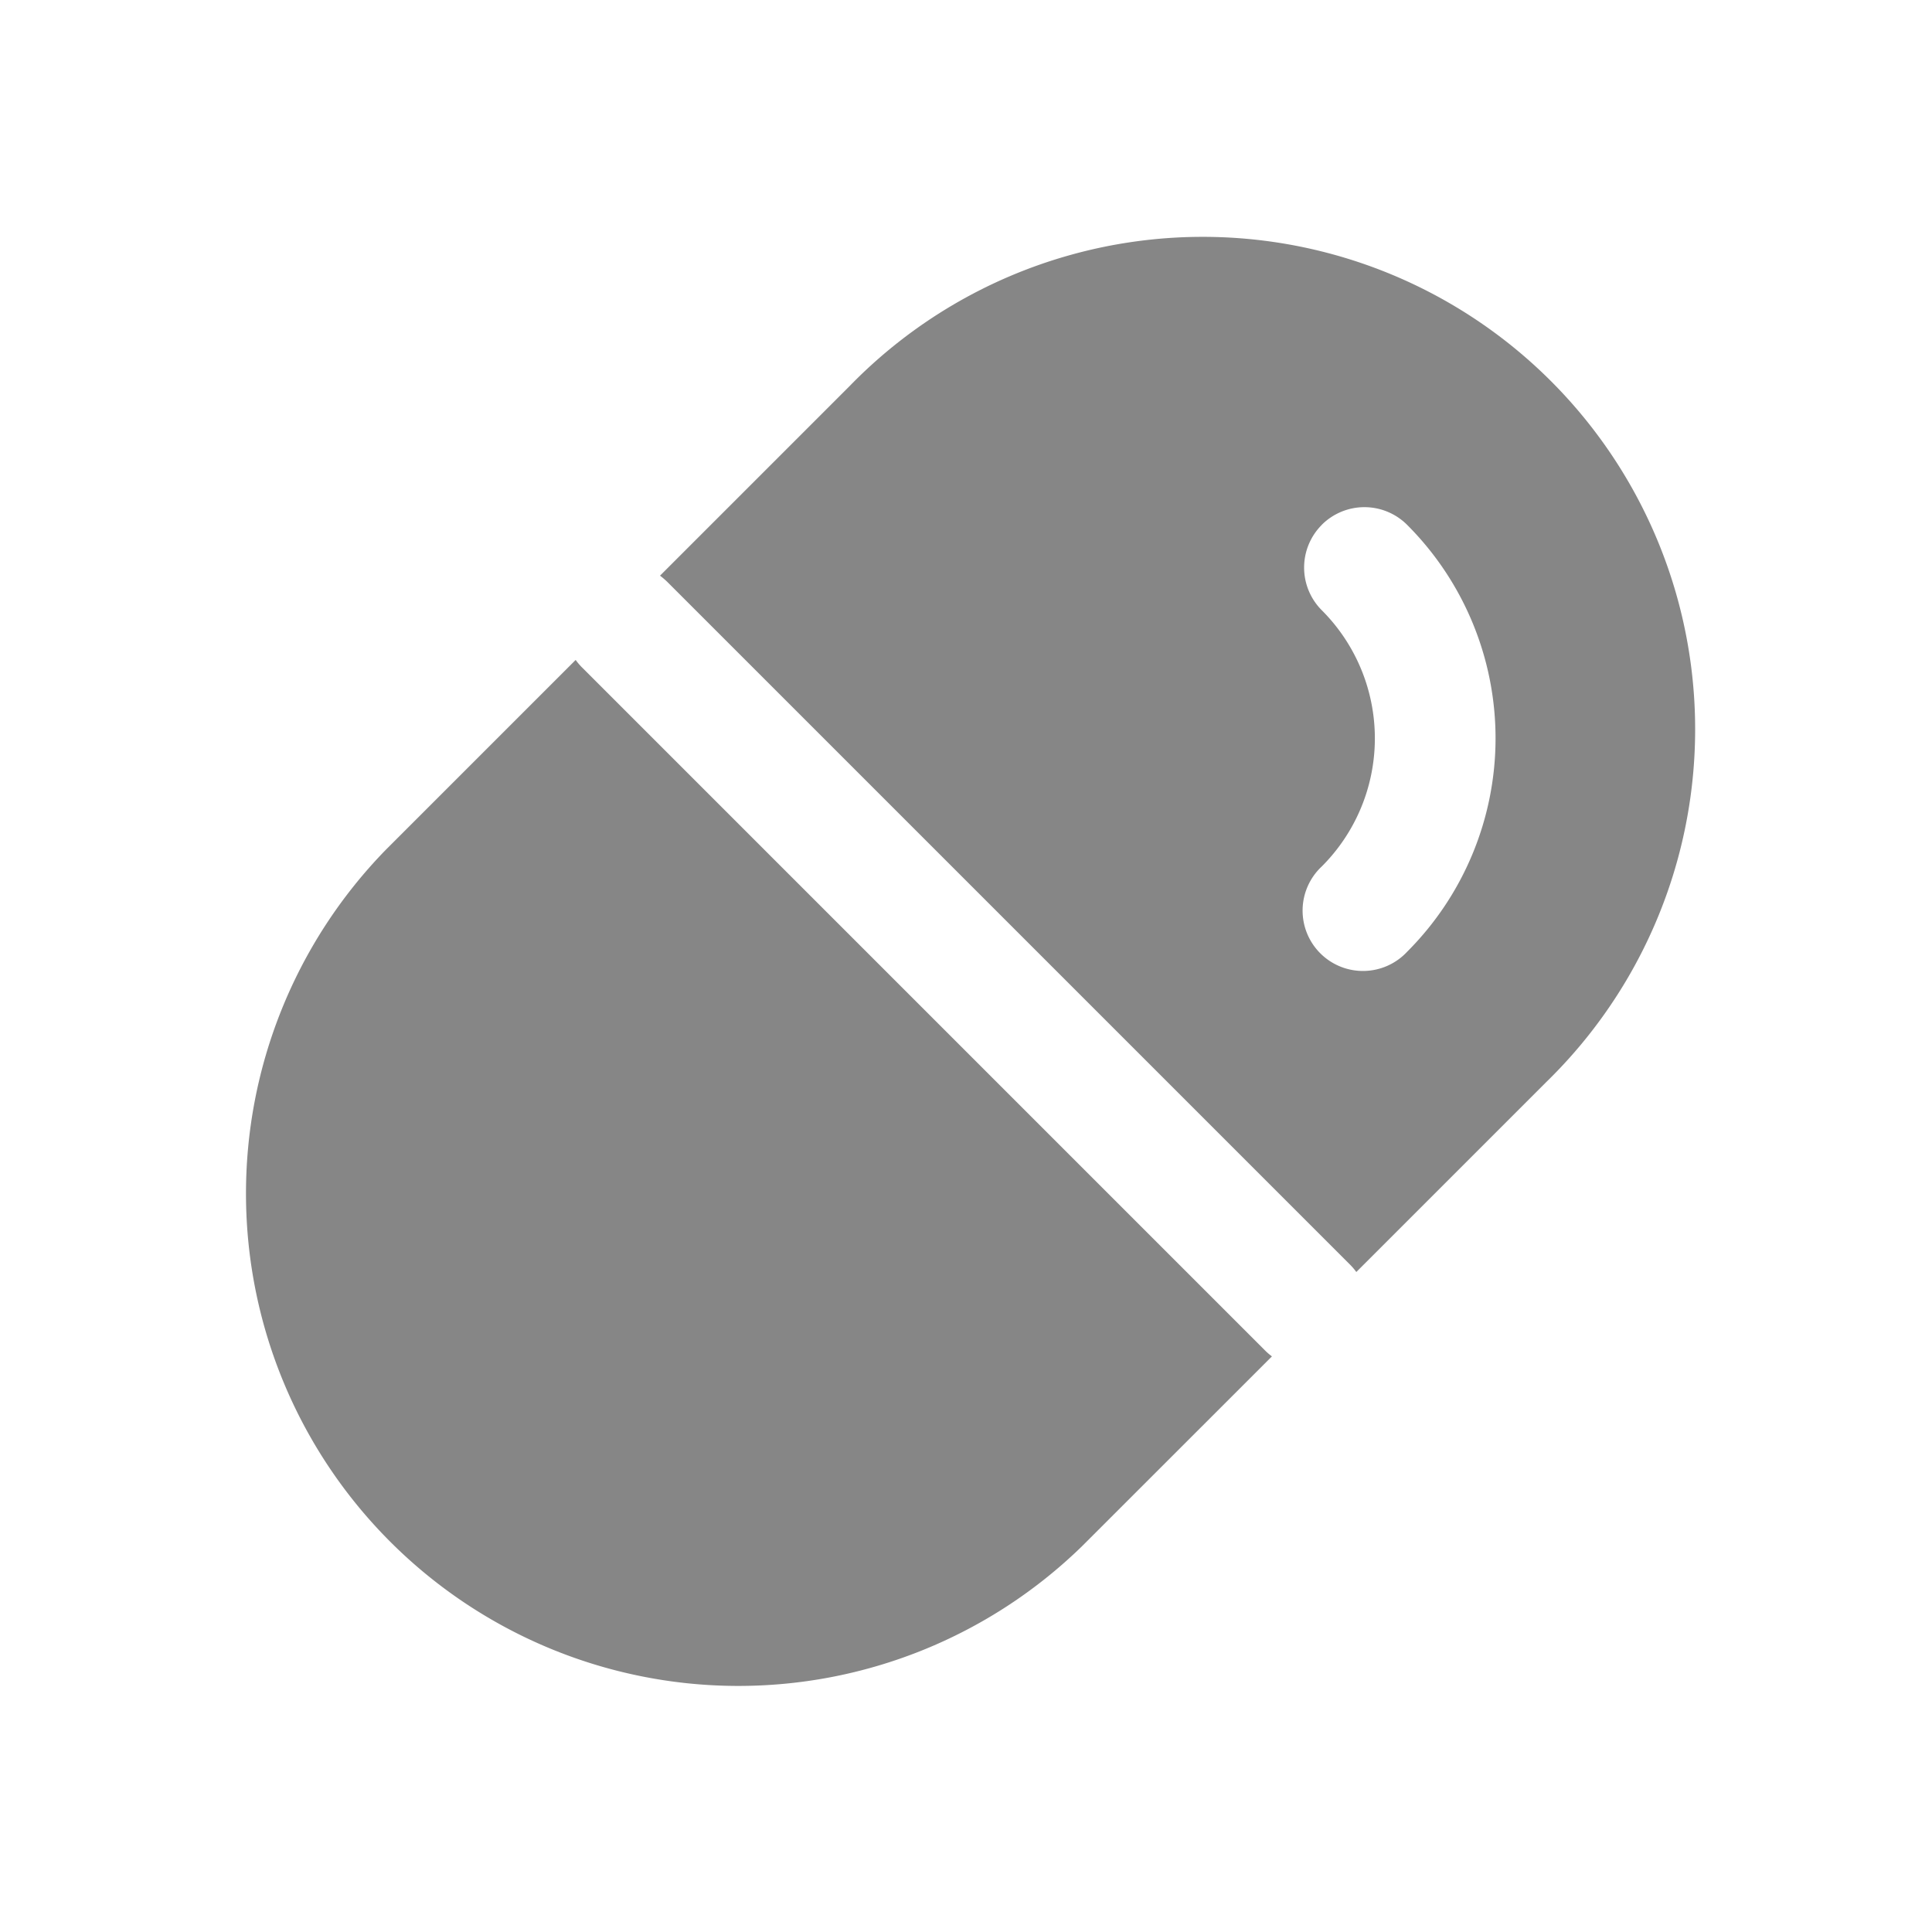 <svg width="24" height="24" fill="none" xmlns="http://www.w3.org/2000/svg">
    <path fill-rule="evenodd" clip-rule="evenodd" d="m16.849 15.801 2.36-2.36a6.117 6.117 0 1 0-8.65-8.65l-2.36 2.36c.03.023.06.048.089.076l8.485 8.485a.746.746 0 0 1 .076.09Zm-.43-9.281a.75.75 0 0 1 1.061 0 3.75 3.75 0 0 1 0 5.303.75.75 0 1 1-1.06-1.06 2.25 2.25 0 0 0 0-3.182.75.75 0 0 1 0-1.061Z" fill="#868686"/>
    <path d="M15.801 16.85a.764.764 0 0 1-.089-.077L7.227 8.288a.755.755 0 0 1-.076-.09l-2.36 2.36a6.117 6.117 0 0 0 8.65 8.65l2.36-2.359Z" fill="#868686"/>
</svg>

